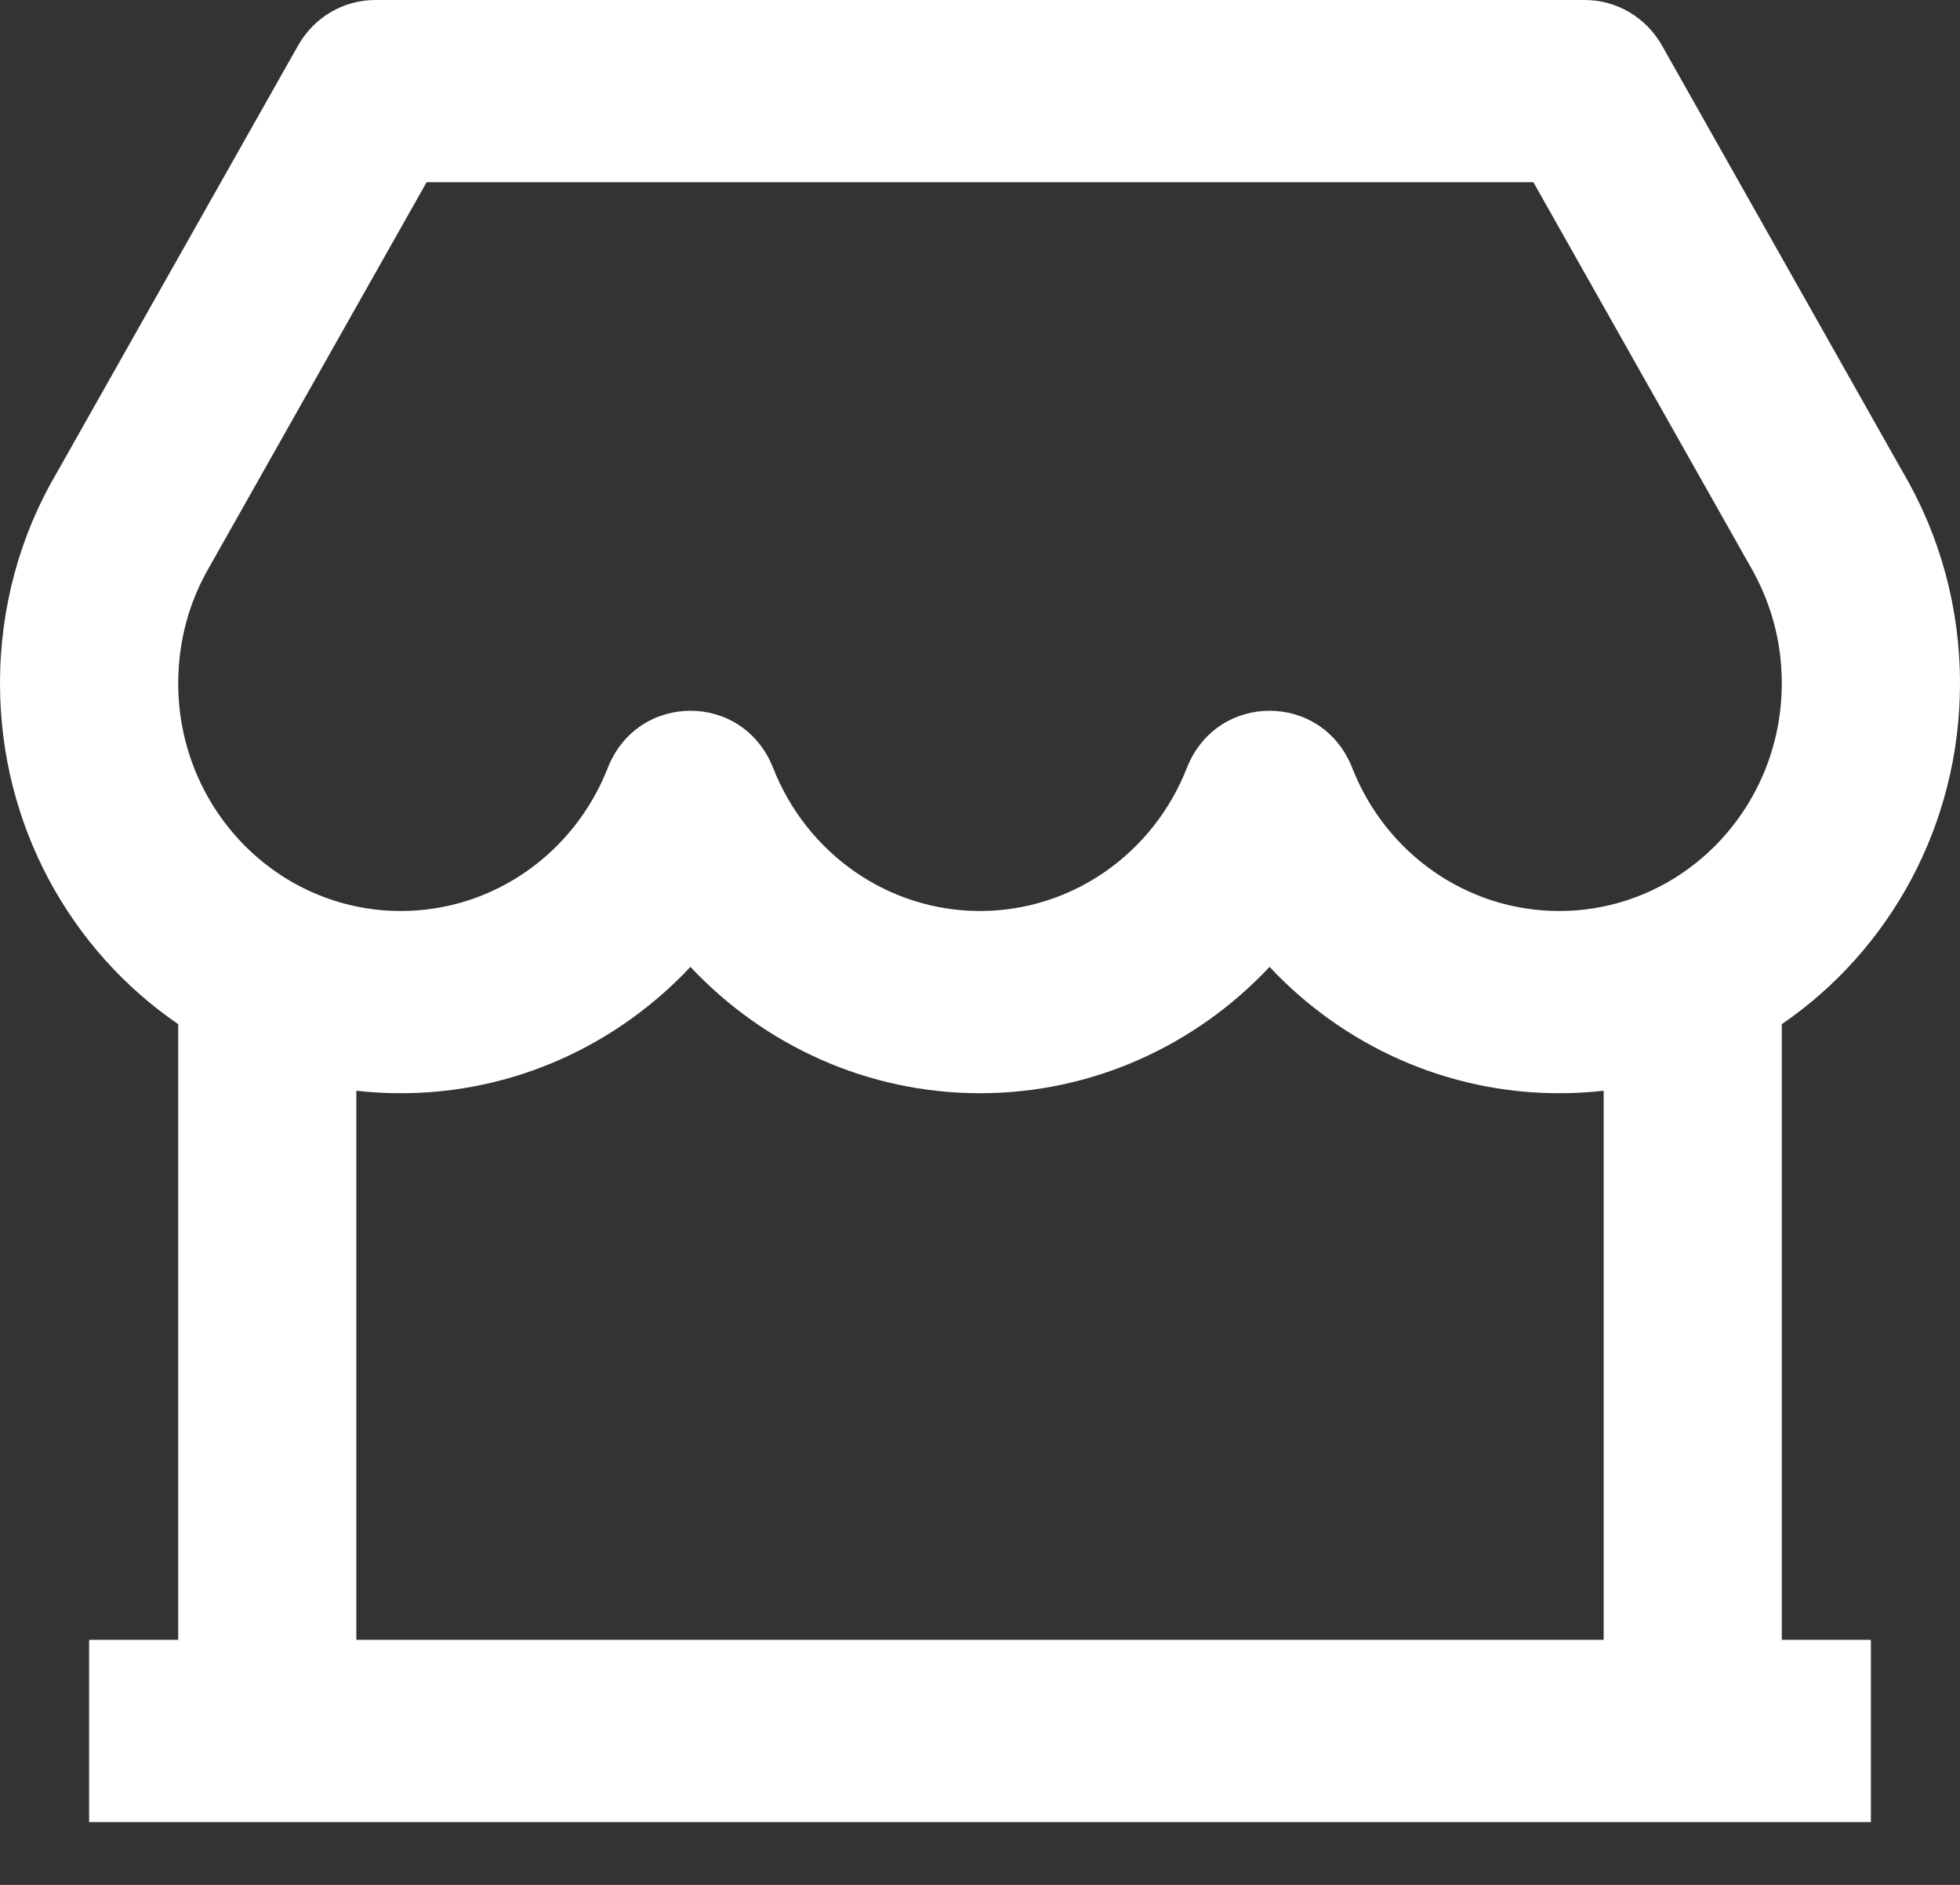 <svg width="26" height="25" viewBox="0 0 26 25" fill="none" xmlns="http://www.w3.org/2000/svg">
<rect x="0" y="0" width="26" height="25" fill="#333333" stroke="none"/>
<path id="Vector" d="M23.636 13.584V21.75H24.818V24.167H1.182V21.75H2.364V13.584C0.938 12.609 0 10.948 0 9.062C0 8.063 0.265 7.1 0.748 6.28L3.954 0.604C4.165 0.23 4.555 0 4.977 0H21.023C21.445 0 21.835 0.23 22.047 0.604L25.241 6.261C25.735 7.1 26 8.063 26 9.062C26 10.948 25.062 12.609 23.636 13.584ZM21.273 14.467C21.079 14.489 20.881 14.5 20.682 14.5C19.194 14.5 17.82 13.869 16.841 12.824C15.861 13.869 14.488 14.5 13 14.5C11.512 14.5 10.139 13.869 9.159 12.824C8.179 13.869 6.806 14.5 5.318 14.5C5.118 14.5 4.921 14.489 4.727 14.467V21.75H21.273V14.467ZM5.659 2.417L2.784 7.508C2.51 7.973 2.364 8.505 2.364 9.062C2.364 10.731 3.686 12.083 5.318 12.083C6.537 12.083 7.616 11.322 8.062 10.186C8.459 9.174 9.859 9.174 10.256 10.186C10.702 11.322 11.781 12.083 13 12.083C14.219 12.083 15.298 11.322 15.744 10.186C16.141 9.174 17.541 9.174 17.938 10.186C18.384 11.322 19.463 12.083 20.682 12.083C22.314 12.083 23.636 10.731 23.636 9.062C23.636 8.505 23.49 7.973 23.205 7.489L20.341 2.417H5.659Z" fill="#fff"/>
</svg>
